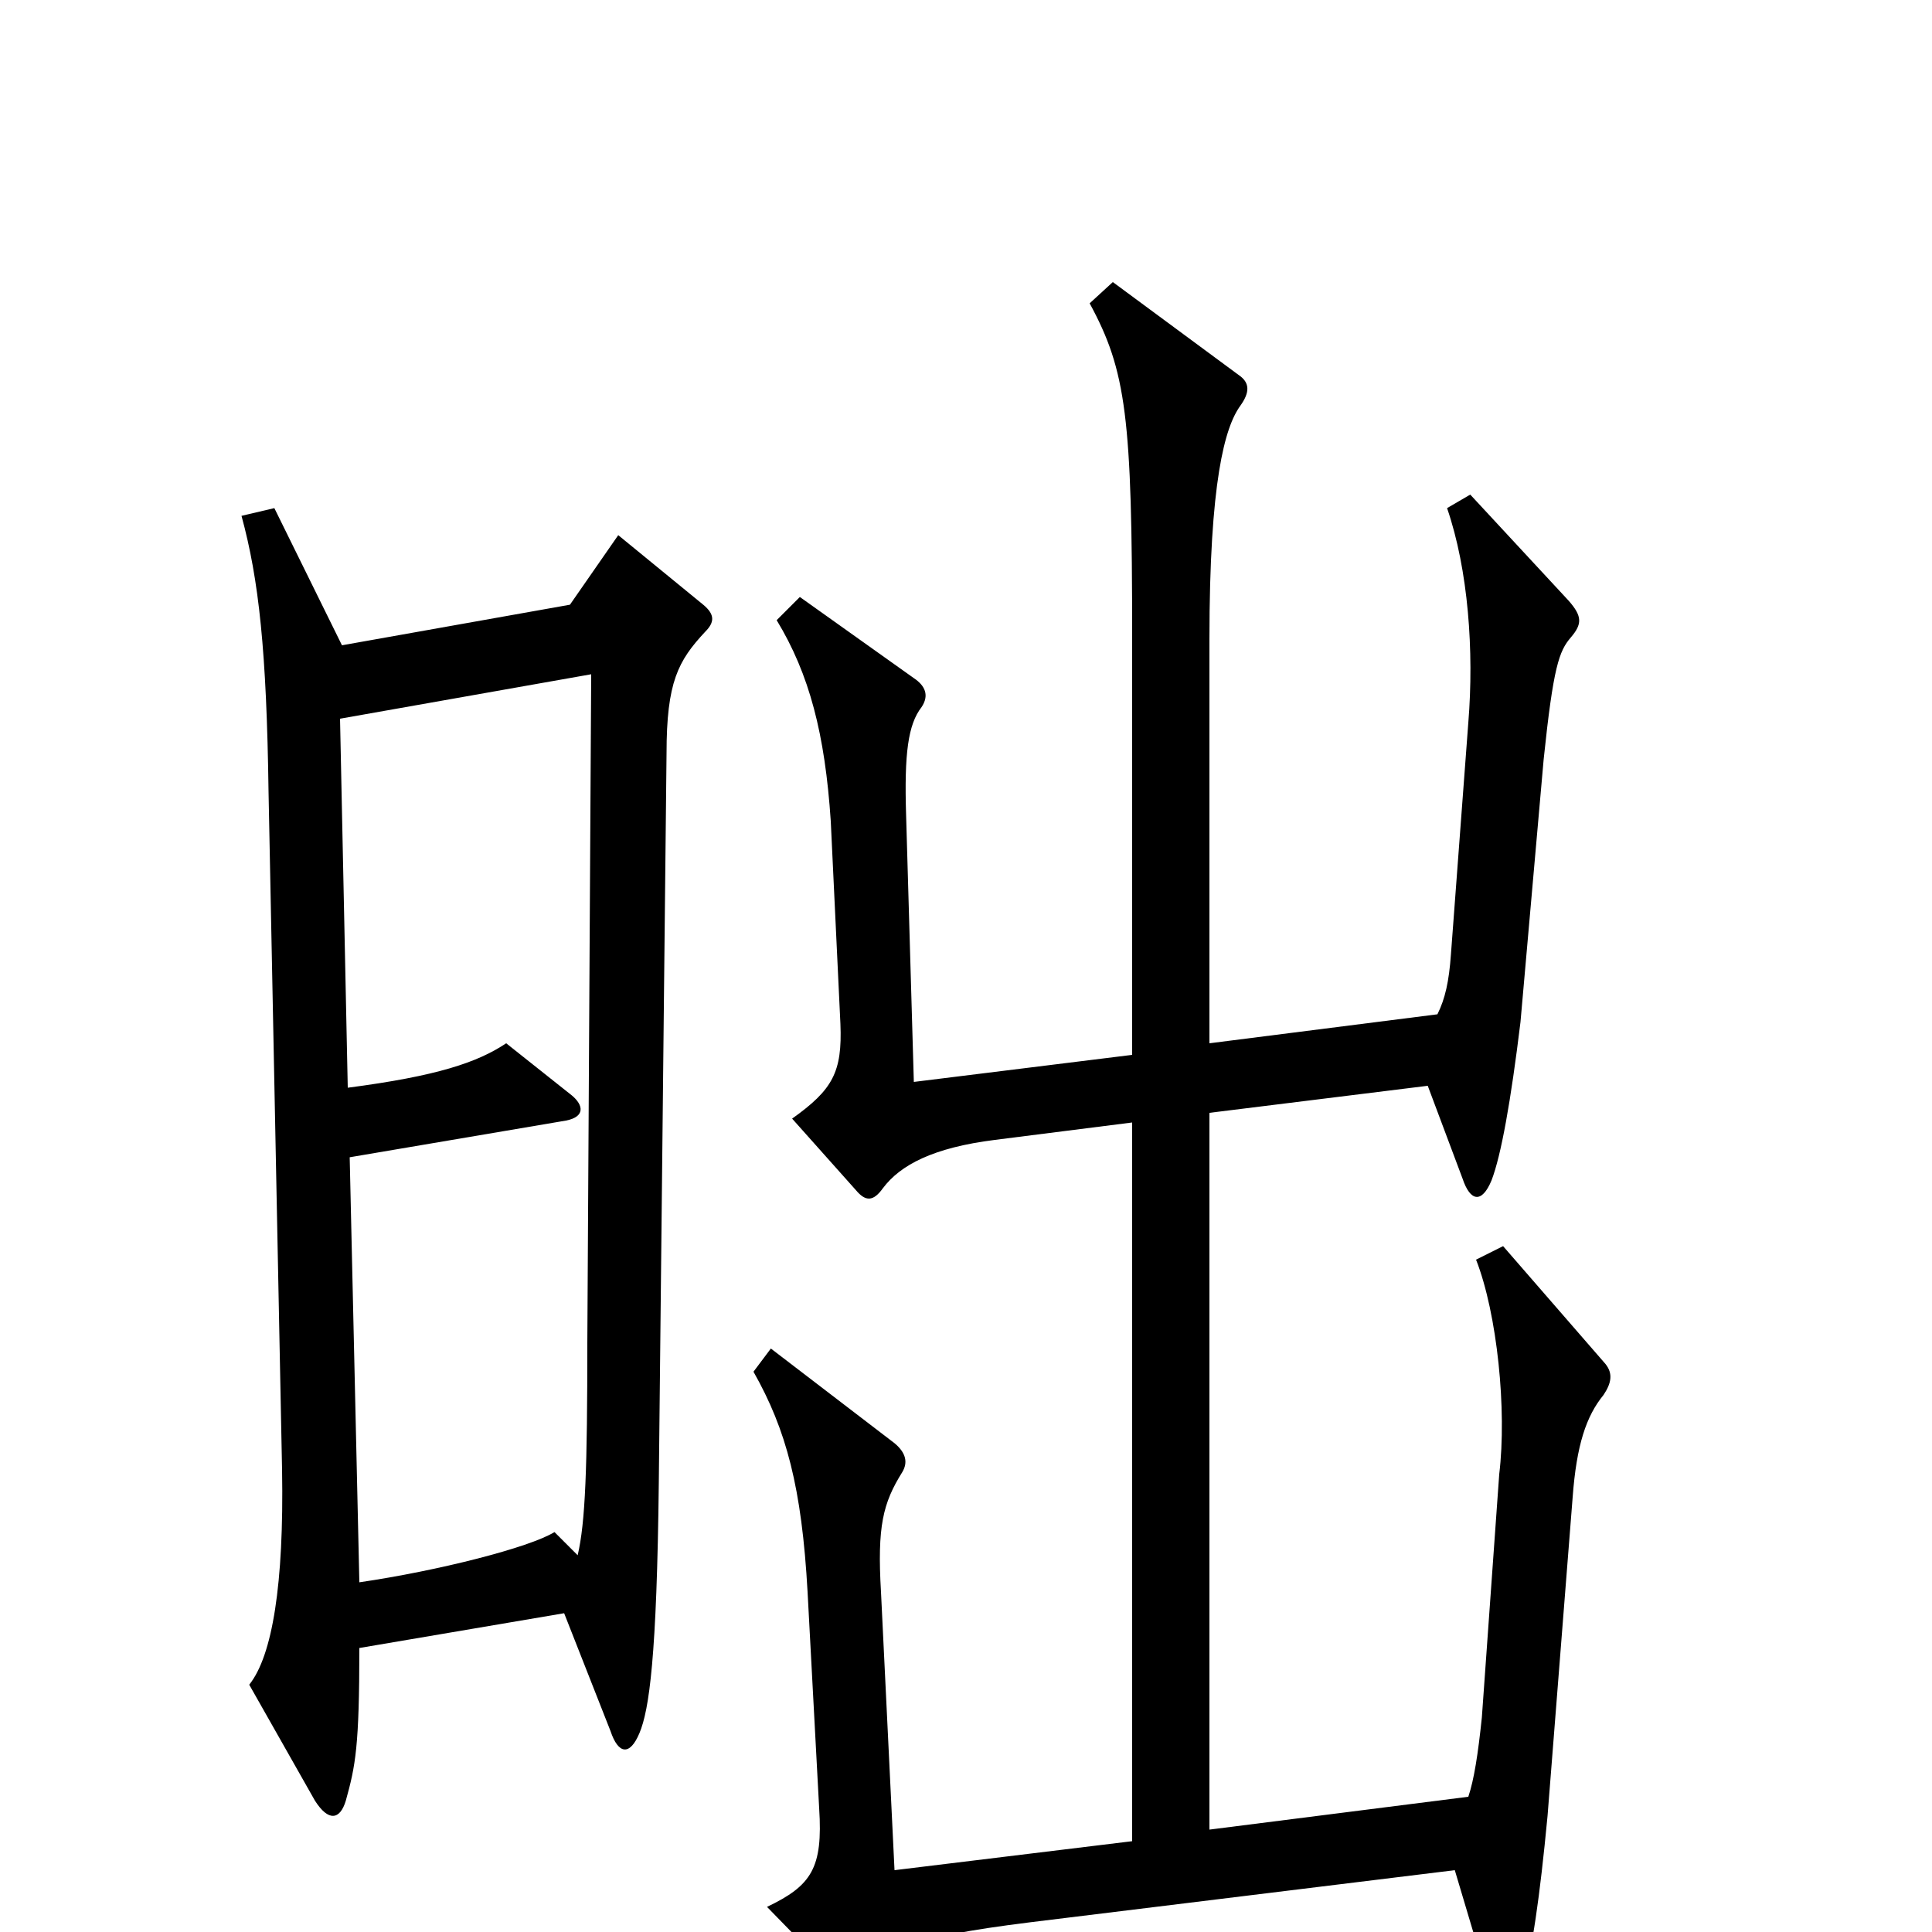 <svg xmlns="http://www.w3.org/2000/svg" viewBox="0 -1000 1000 1000">
	<path fill="#000000" d="M831 -294L778 -355L764 -348C775 -320 780 -270 776 -237L767 -111C765 -92 763 -79 760 -70L626 -53V-424L739 -438L757 -390C761 -378 767 -377 772 -389C777 -402 782 -430 787 -471L799 -607C804 -655 807 -663 813 -670C819 -677 819 -681 812 -689L761 -744L749 -737C760 -705 763 -663 760 -626L751 -506C750 -492 748 -483 744 -475L626 -460V-669C626 -751 634 -779 642 -790C647 -797 647 -802 641 -806L576 -854L564 -843C583 -808 586 -784 586 -670V-454L473 -440L469 -578C468 -610 470 -625 477 -634C481 -640 479 -645 473 -649L414 -691L402 -679C419 -651 427 -620 430 -575L435 -470C436 -445 431 -436 410 -421L443 -384C448 -378 452 -378 457 -385C466 -397 483 -406 515 -410L586 -419V-47L463 -32L456 -176C454 -210 457 -222 467 -238C470 -243 469 -248 463 -253L399 -302L390 -290C407 -260 415 -230 418 -176L424 -64C426 -33 420 -24 397 -13L436 27C439 31 445 31 449 26C460 9 469 3 533 -5L753 -32L770 25C775 41 782 44 788 26C793 10 797 -18 801 -60L814 -225C816 -252 821 -267 830 -278C834 -284 835 -289 831 -294ZM365 -673C370 -678 370 -682 364 -687L320 -723L295 -687L177 -666L142 -737L125 -733C134 -700 138 -663 139 -590L146 -239C147 -180 141 -143 129 -128L163 -68C170 -57 176 -58 179 -68C184 -86 186 -96 186 -147L292 -165L316 -104C320 -92 326 -91 331 -103C336 -115 340 -142 341 -233L345 -610C345 -647 351 -658 365 -673ZM306 -651L304 -305C304 -240 303 -212 299 -195L287 -207C274 -199 227 -187 186 -181L181 -401L293 -420C303 -422 302 -428 296 -433L262 -460C247 -450 226 -443 180 -437L176 -628Z"/>
</svg>